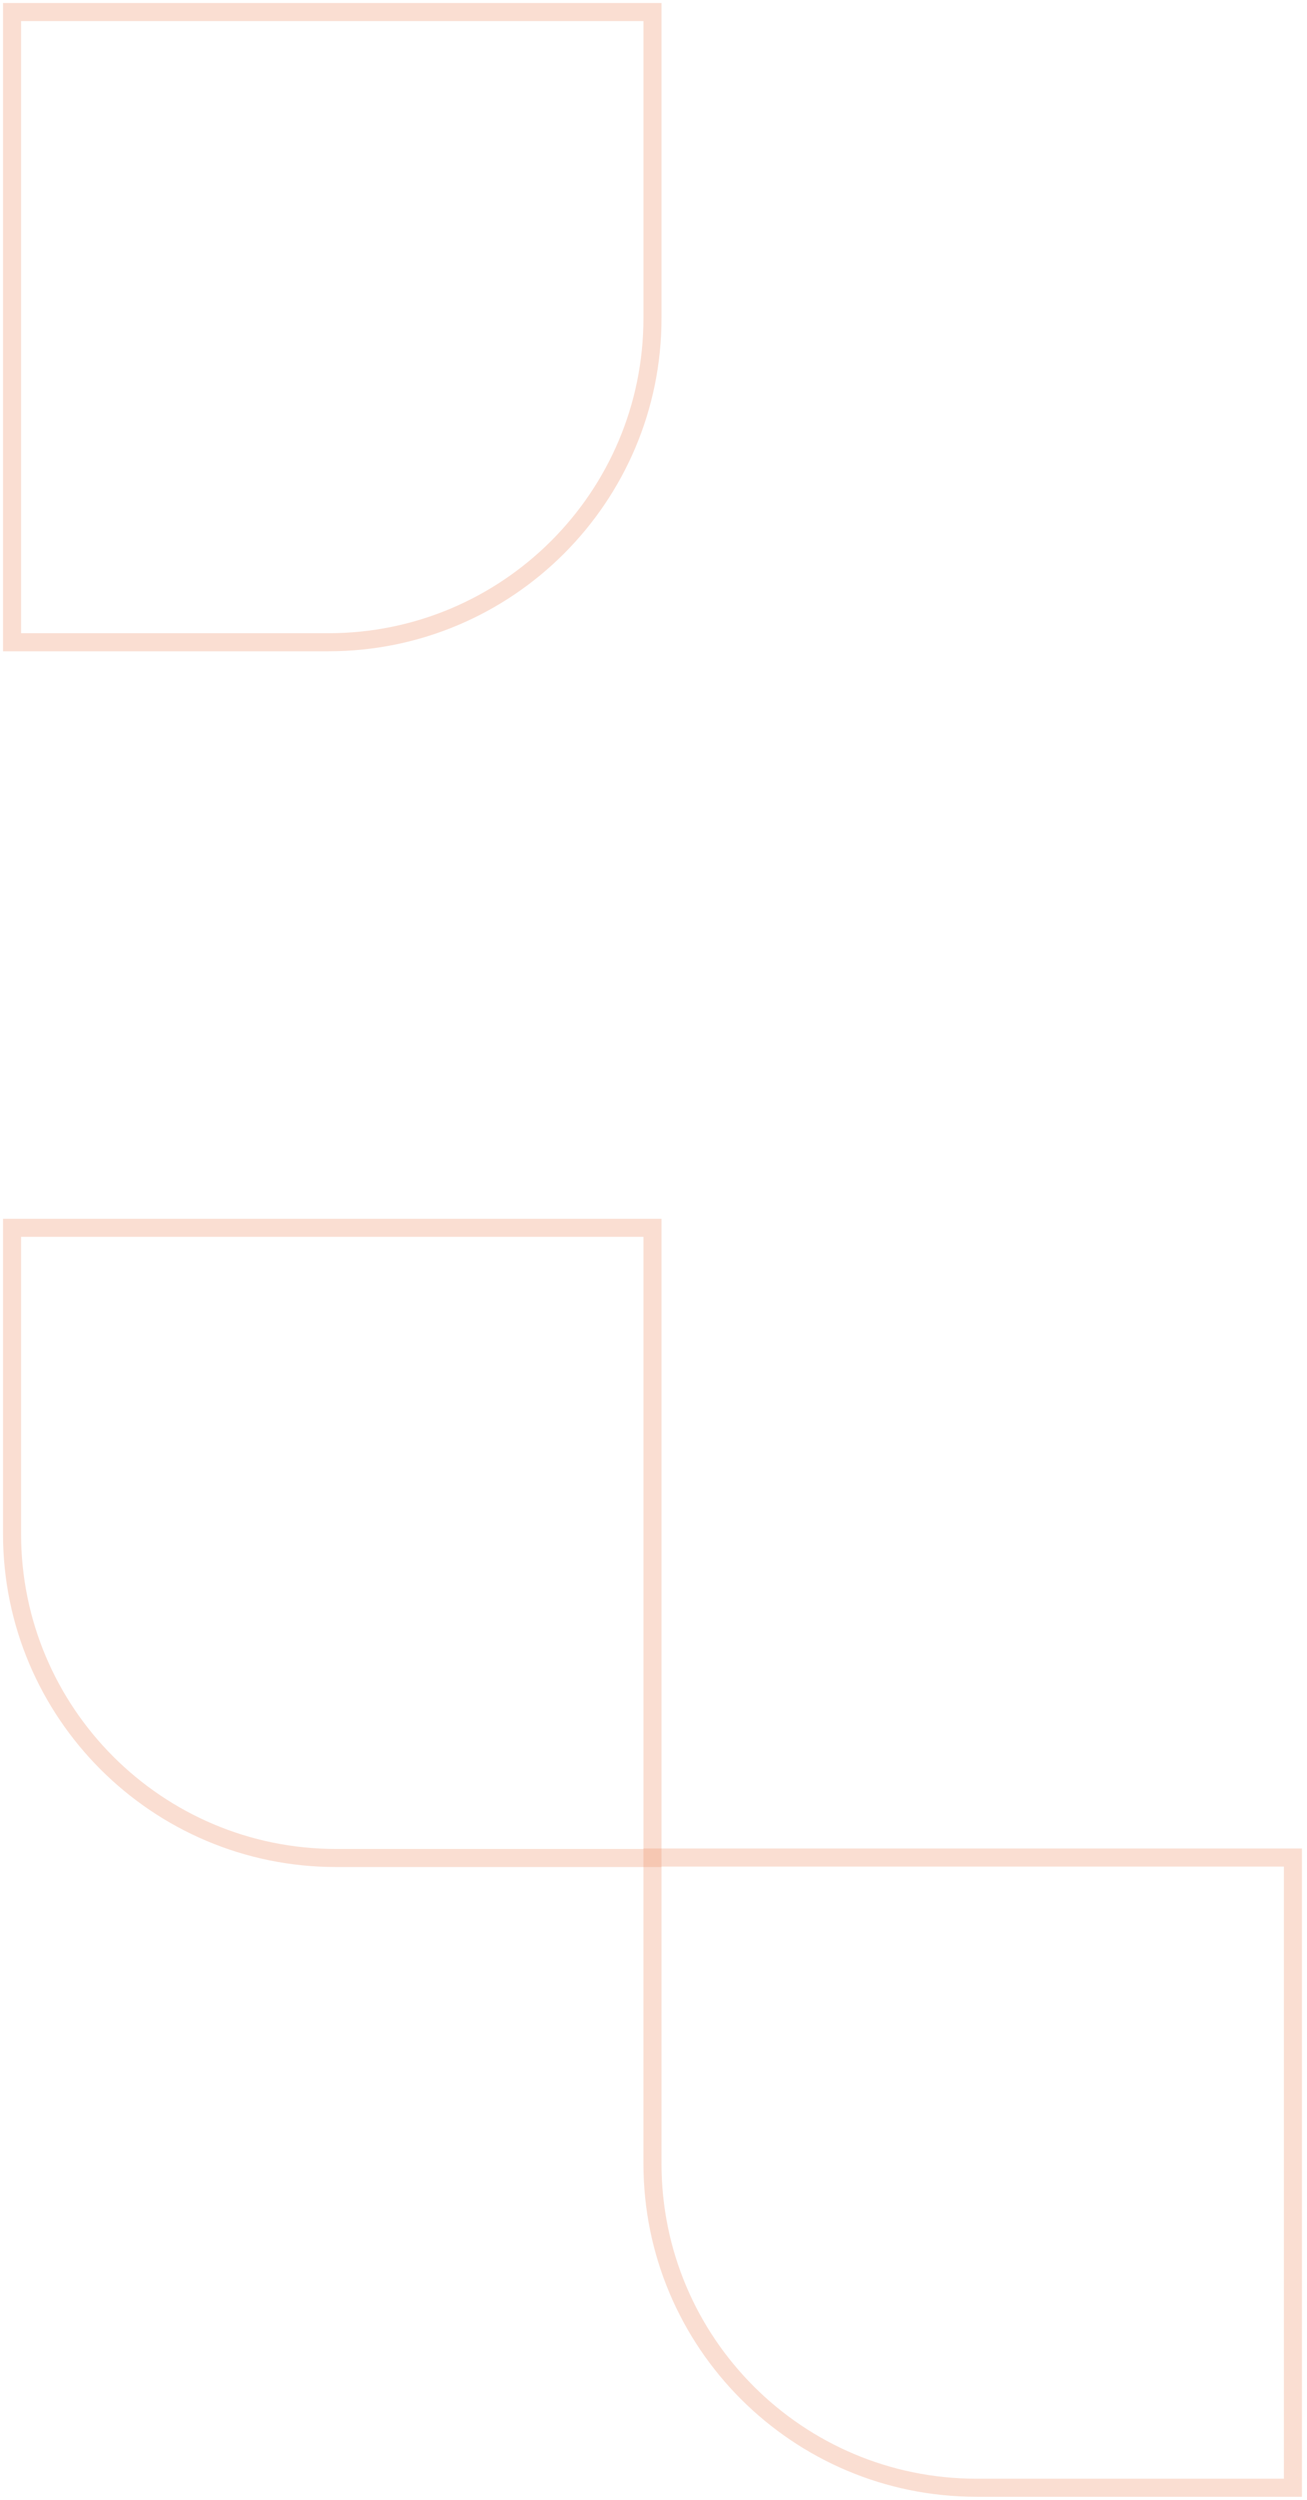 <svg width="217" height="415" viewBox="0 0 217 415" fill="none" xmlns="http://www.w3.org/2000/svg">
<path d="M108.331 2L108.331 52.808C108.331 82.515 84.236 106.61 54.529 106.61L2 106.61L2 2L108.331 2Z" stroke="#EC8F6A" stroke-opacity="0.3" stroke-width="3" stroke-miterlimit="10"/>
<path d="M2 203.812L2 254.62C2 284.327 26.095 308.421 55.801 308.421L108.331 308.421L108.331 203.812L2 203.812Z" stroke="#EC8F6A" stroke-opacity="0.3" stroke-width="3" stroke-miterlimit="10"/>
<path d="M108.33 308.346L108.33 359.155C108.33 388.862 132.425 412.956 162.131 412.956L214.661 412.956L214.661 308.346L108.33 308.346Z" stroke="#EC8F6A" stroke-opacity="0.3" stroke-width="3" stroke-miterlimit="10"/>
</svg>
